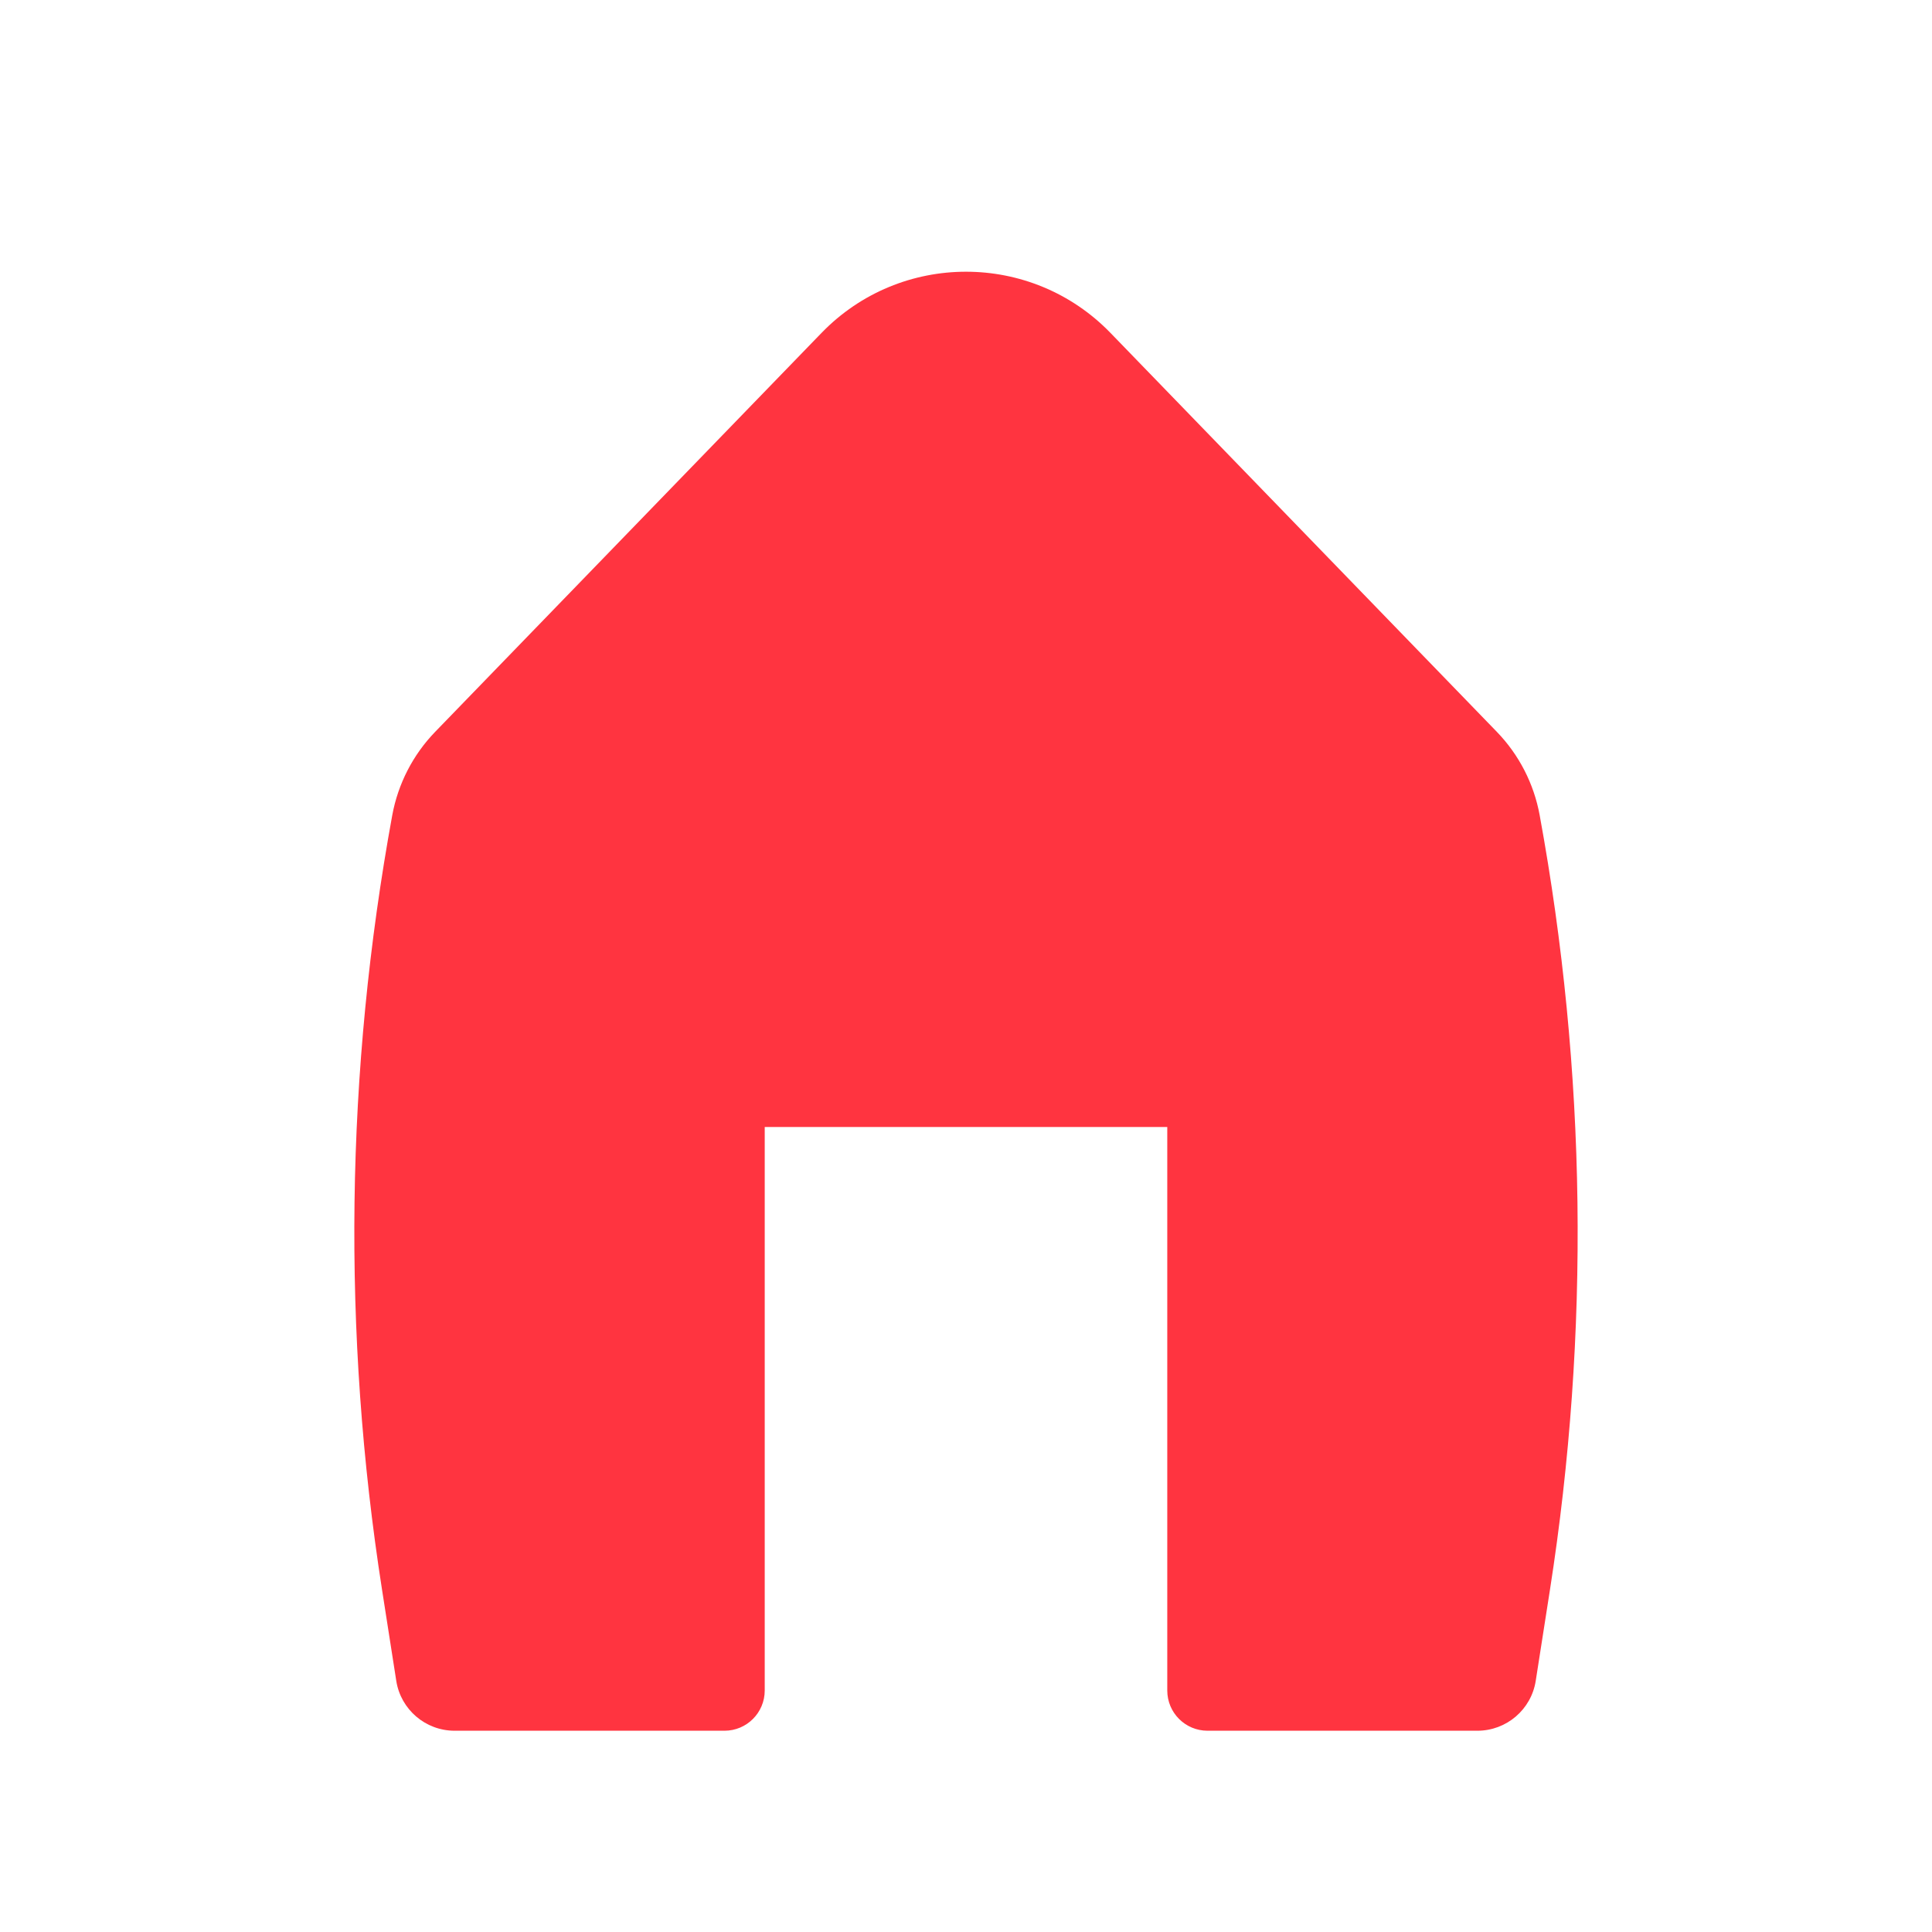 <svg width="28" height="28" viewBox="0 0 28 28" fill="none" xmlns="http://www.w3.org/2000/svg">
<path d="M16.095 4.826C14.949 3.642 13.051 3.642 11.905 4.826L6.306 10.607C5.985 10.939 5.769 11.359 5.685 11.814C5.006 15.521 4.955 19.317 5.537 23.041L5.743 24.36C5.808 24.776 6.167 25.083 6.588 25.083H10.5C10.822 25.083 11.083 24.822 11.083 24.5V16.333H16.917V24.5C16.917 24.822 17.178 25.083 17.5 25.083H21.412C21.833 25.083 22.192 24.776 22.257 24.36L22.463 23.041C23.045 19.317 22.994 15.521 22.314 11.814C22.231 11.359 22.015 10.939 21.694 10.607L16.095 4.826Z" fill="#FF3440"/>
</svg>
